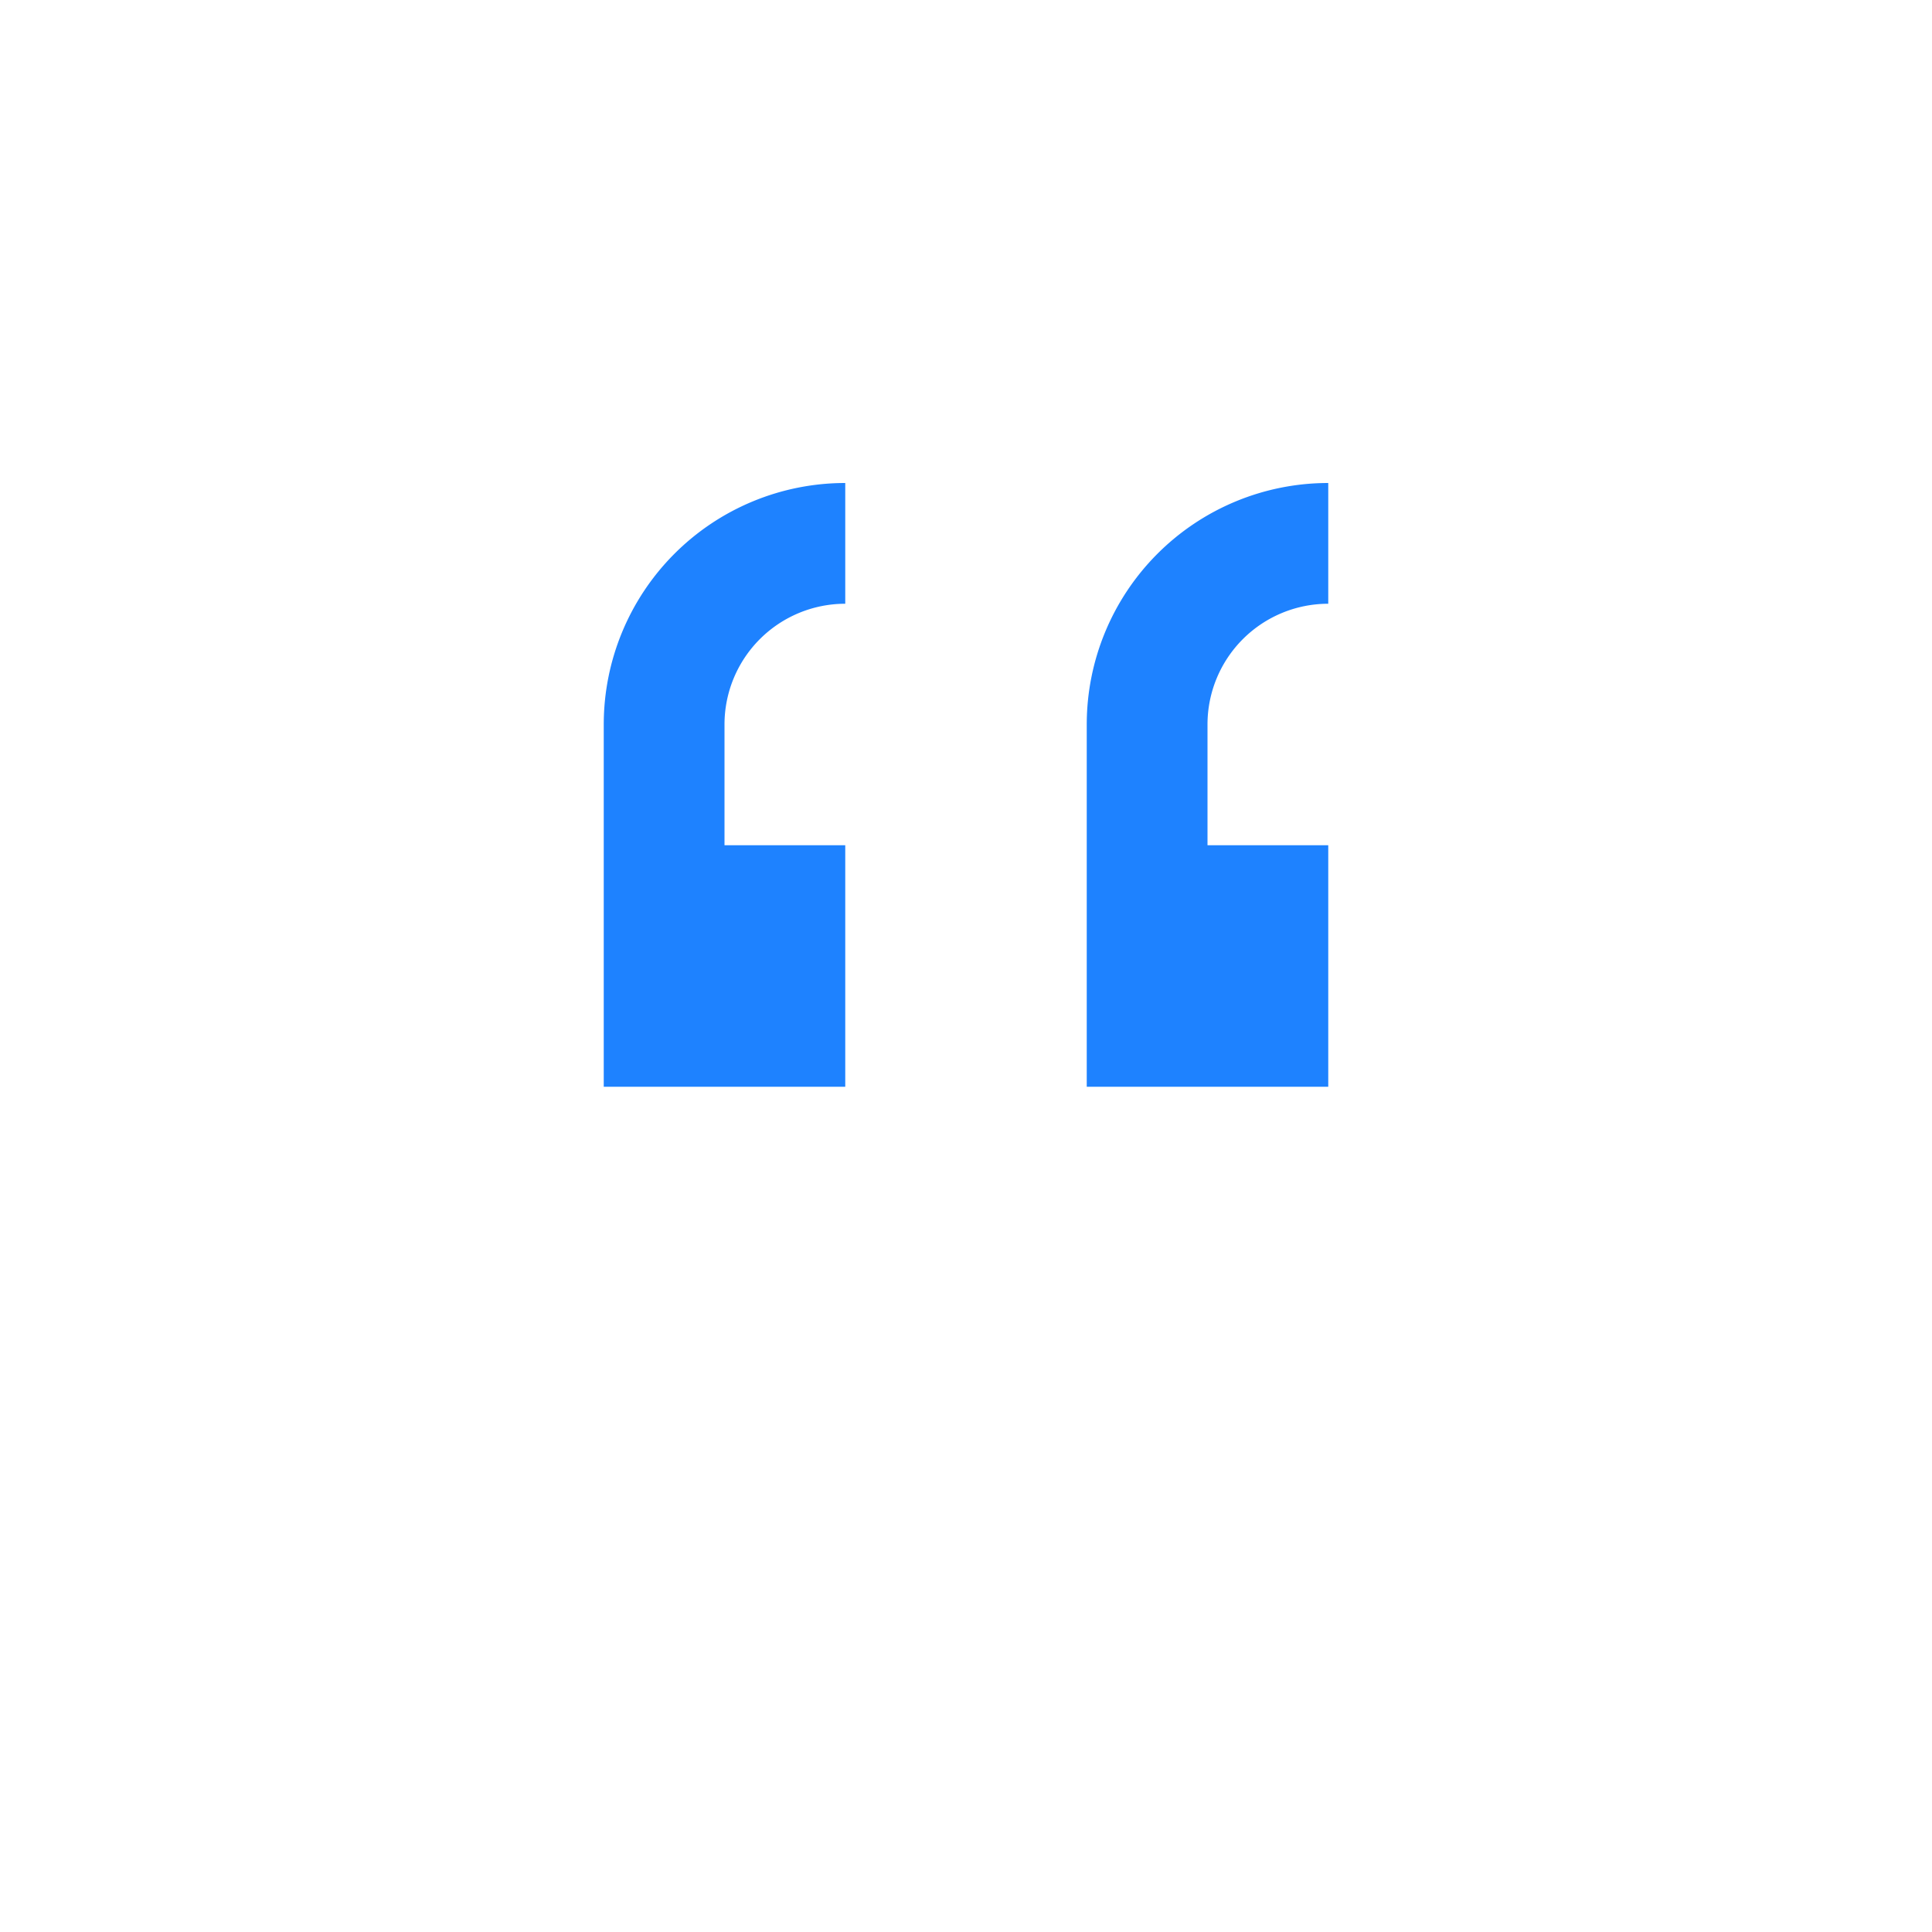 <svg xmlns="http://www.w3.org/2000/svg" viewBox="0 0 16 16">
  <defs id="defs3051" color="#1e82ff" fill="#1e82ff" style="">
    <style type="text/css" id="current-color-scheme">
      .ColorScheme-Text {
        color:#232629;
      }
      </style>
  </defs>
 <path style="" d="M 7 4 A 2 2 0 0 0 5 6 L 5 7 L 5 9 L 7 9 L 7 7 L 6 7 L 6 6 A 1 1 0 0 1 7 5 L 7 4 z M 11 4 A 2 2 0 0 0 9 6 L 9 7 L 9 9 L 11 9 L 11 7 L 10 7 L 10 6 A 1 1 0 0 1 11 5 L 11 4 z " class="ColorScheme-Text" color="#1e82ff" fill="#1e82ff"/>
</svg>